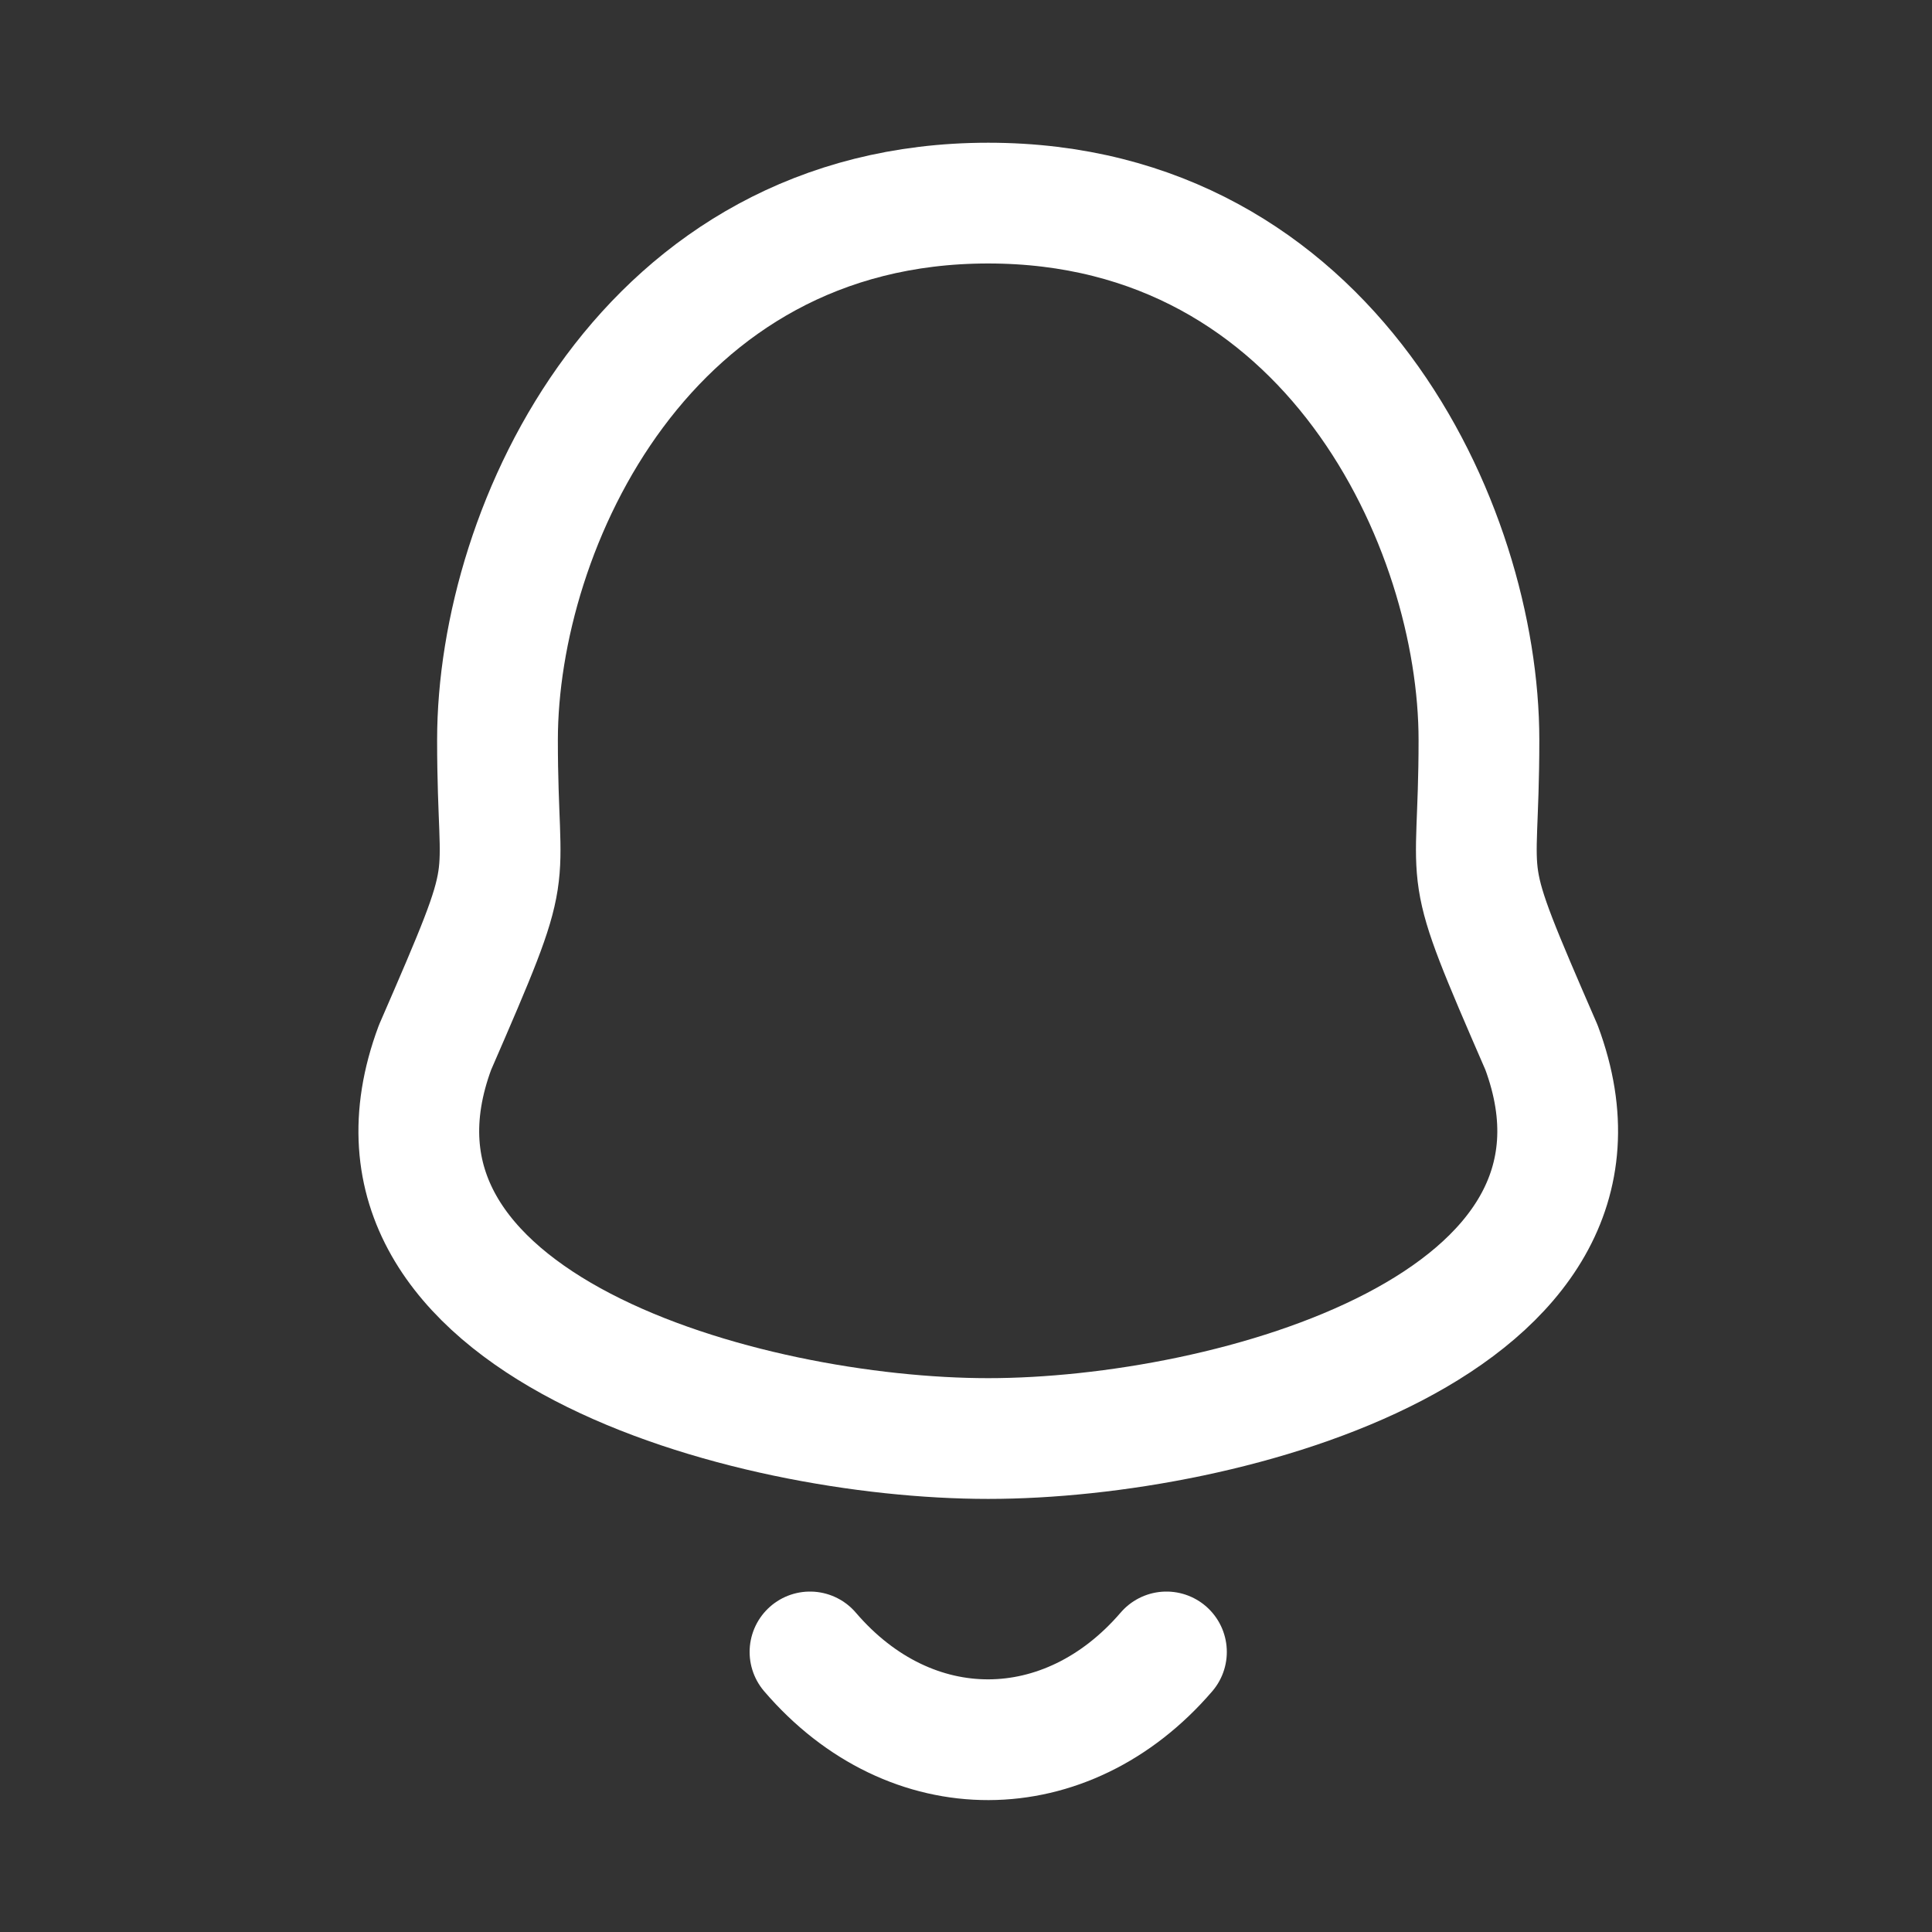 <svg width="24" height="24" viewBox="0 0 24 24" fill="none" xmlns="http://www.w3.org/2000/svg">
<rect x="0" y="0" width="24" height="24" fill="#333333" stroke="none"/>
<g id="Iconly/Curved/Light/Notification">
<g id="Notification">
<path id="Stroke 1" fill-rule="evenodd" clip-rule="evenodd" d="M12.276 2.523C8.027 2.523 6.18 6.538 6.18 9.192C6.18 11.176 6.456 10.592 5.404 13.012C4.119 16.461 9.286 17.87 12.276 17.87C15.265 17.87 20.433 16.461 19.149 13.012C18.097 10.592 18.372 11.176 18.372 9.192C18.372 6.538 16.525 2.523 12.276 2.523Z" stroke="white" stroke-width="1.5" stroke-linecap="round" stroke-linejoin="round"/>
<path id="Stroke 3" d="M14.49 20.521C13.249 21.966 11.315 21.984 10.062 20.521" stroke="white" stroke-width="1.5" stroke-linecap="round" stroke-linejoin="round"/>
</g>
</g>
</svg>
